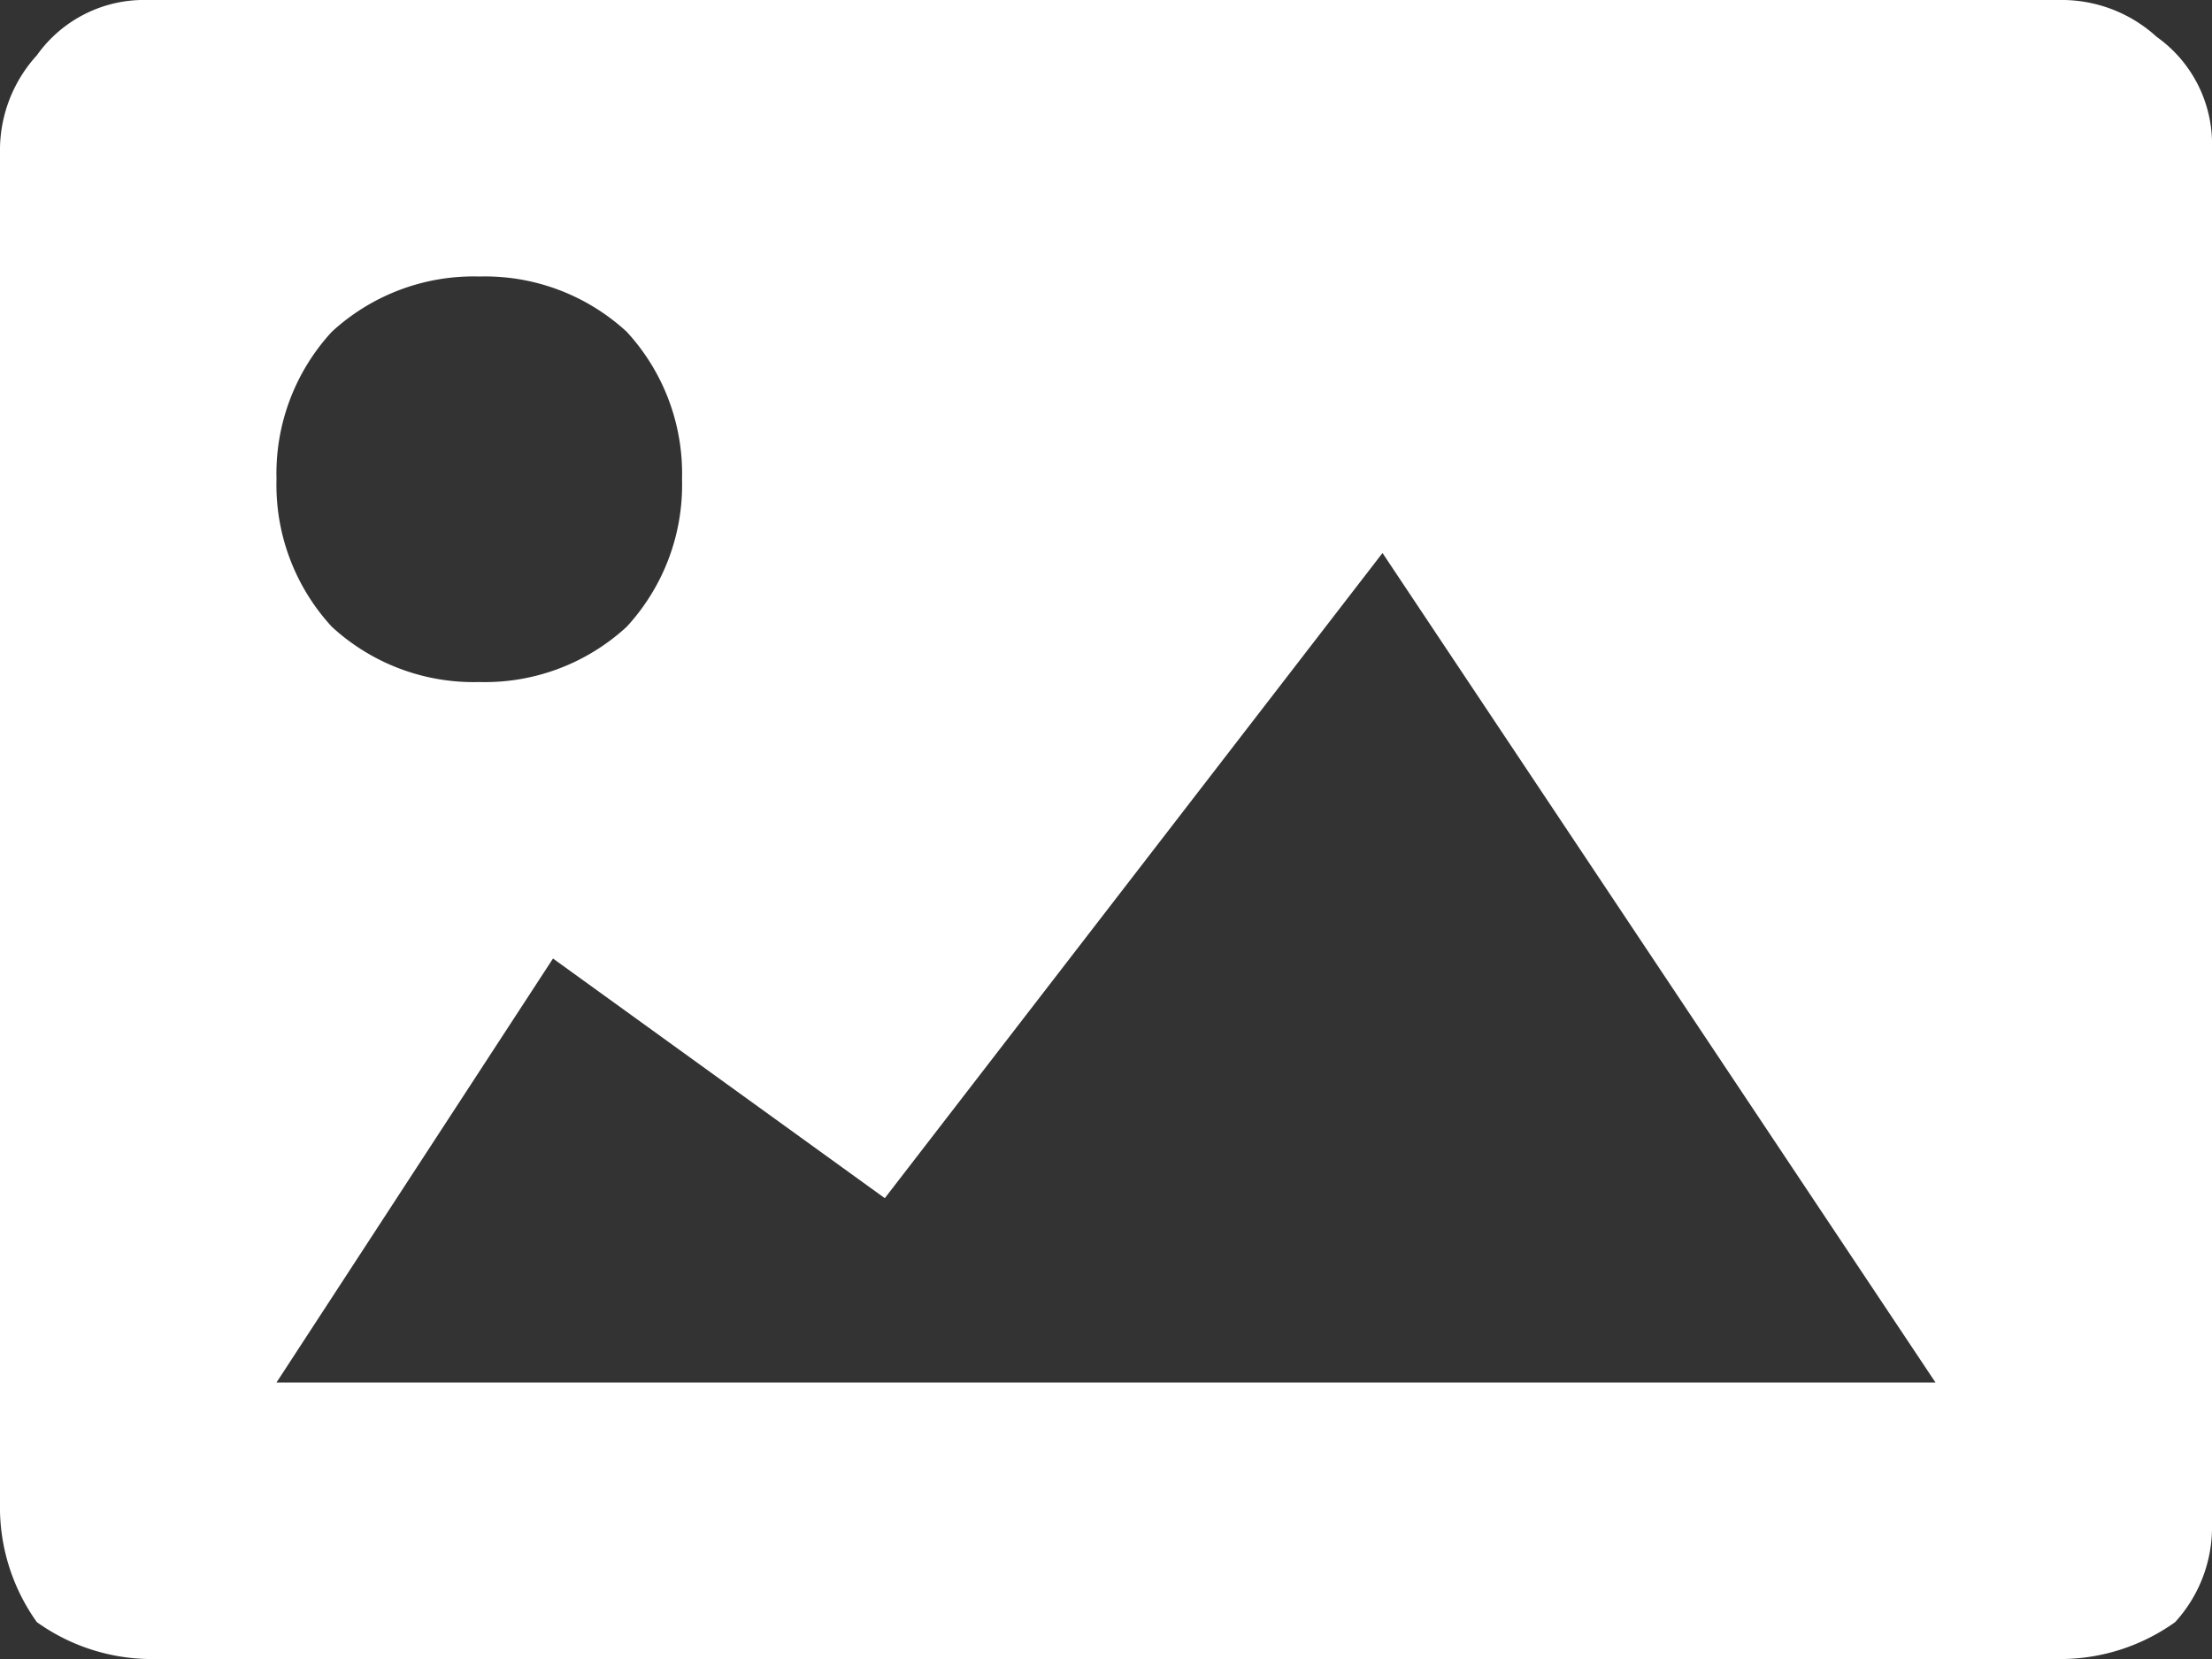 <svg xmlns="http://www.w3.org/2000/svg" 
fill="#fff"
width="15" height="11.25" viewBox="0 0 15 11.25">
  <rect x="0" y="0" width="15" height="11.25" fill="#333333" stroke="none"/>
  <path id="Path_275" data-name="Path 275" d="M14,0a.955.955,0,0,1,.625.25A.891.891,0,0,1,15,1v9.375a.955.955,0,0,1-.25.625,1.34,1.34,0,0,1-.75.25H1A1.34,1.34,0,0,1,.25,11,1.34,1.34,0,0,1,0,10.25V1A.955.955,0,0,1,.25.375.891.891,0,0,1,1,0ZM4.25,2.25a1.419,1.419,0,0,0-1-.375,1.419,1.419,0,0,0-1,.375,1.419,1.419,0,0,0-.375,1,1.419,1.419,0,0,0,.375,1,1.419,1.419,0,0,0,1,.375,1.419,1.419,0,0,0,1-.375,1.419,1.419,0,0,0,.375-1A1.419,1.419,0,0,0,4.25,2.25Zm8.875,7.125L9.375,3.75,6,8.125,3.75,6.5,1.875,9.375Z"/>
</svg>
